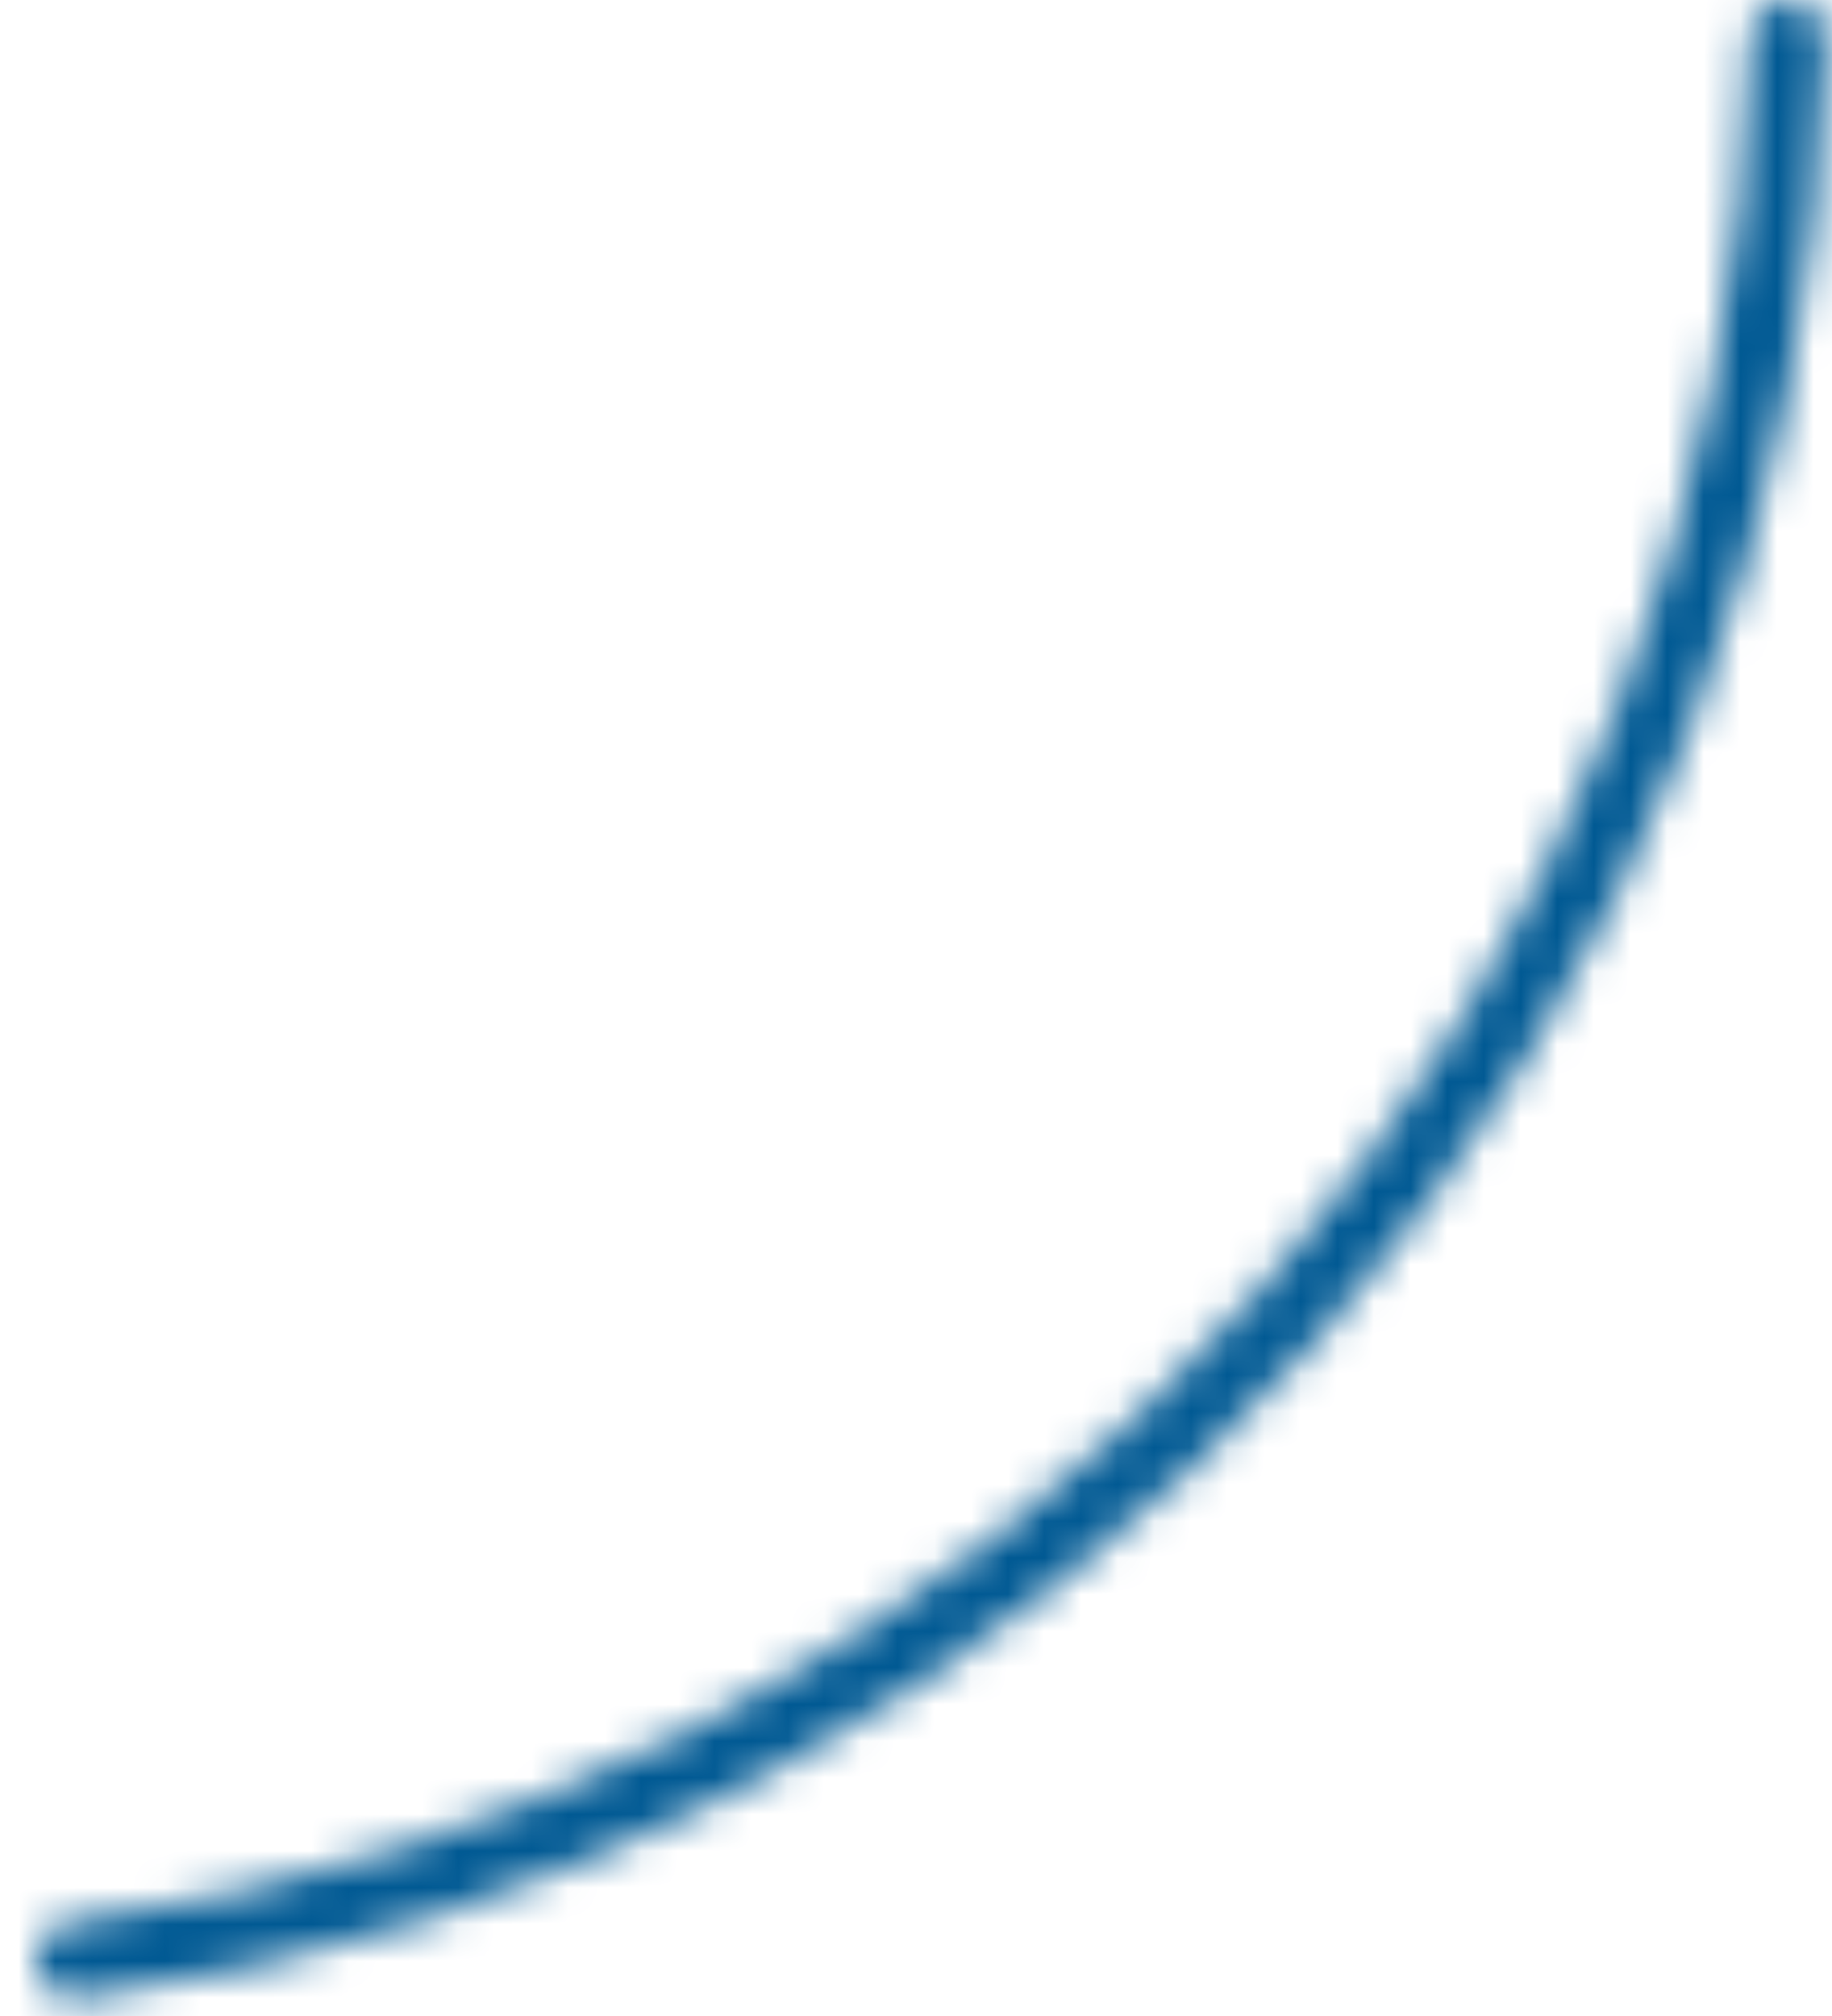 <svg width="50" height="55" viewBox="0 0 50 55" fill="none" xmlns="http://www.w3.org/2000/svg">
<mask id="path-1-inside-1_1516_43104" fill="white">
<path d="M48.822 -1.6337e-05C49.394 -1.63627e-05 49.858 0.464 49.848 1.036C49.6 14.17 44.659 26.795 35.898 36.615C27.138 46.434 15.156 52.779 2.135 54.516C1.568 54.592 1.054 54.183 0.989 53.615C0.924 53.047 1.332 52.534 1.899 52.458C14.415 50.778 25.931 44.676 34.353 35.236C42.775 25.796 47.529 13.661 47.776 1.036C47.787 0.464 48.25 -1.63113e-05 48.822 -1.6337e-05Z"/>
</mask>
<path d="M48.822 -1.6337e-05C49.394 -1.63627e-05 49.858 0.464 49.848 1.036C49.6 14.17 44.659 26.795 35.898 36.615C27.138 46.434 15.156 52.779 2.135 54.516C1.568 54.592 1.054 54.183 0.989 53.615C0.924 53.047 1.332 52.534 1.899 52.458C14.415 50.778 25.931 44.676 34.353 35.236C42.775 25.796 47.529 13.661 47.776 1.036C47.787 0.464 48.25 -1.63113e-05 48.822 -1.6337e-05Z" stroke="#005993" stroke-width="8" mask="url(#path-1-inside-1_1516_43104)"/>
</svg>
